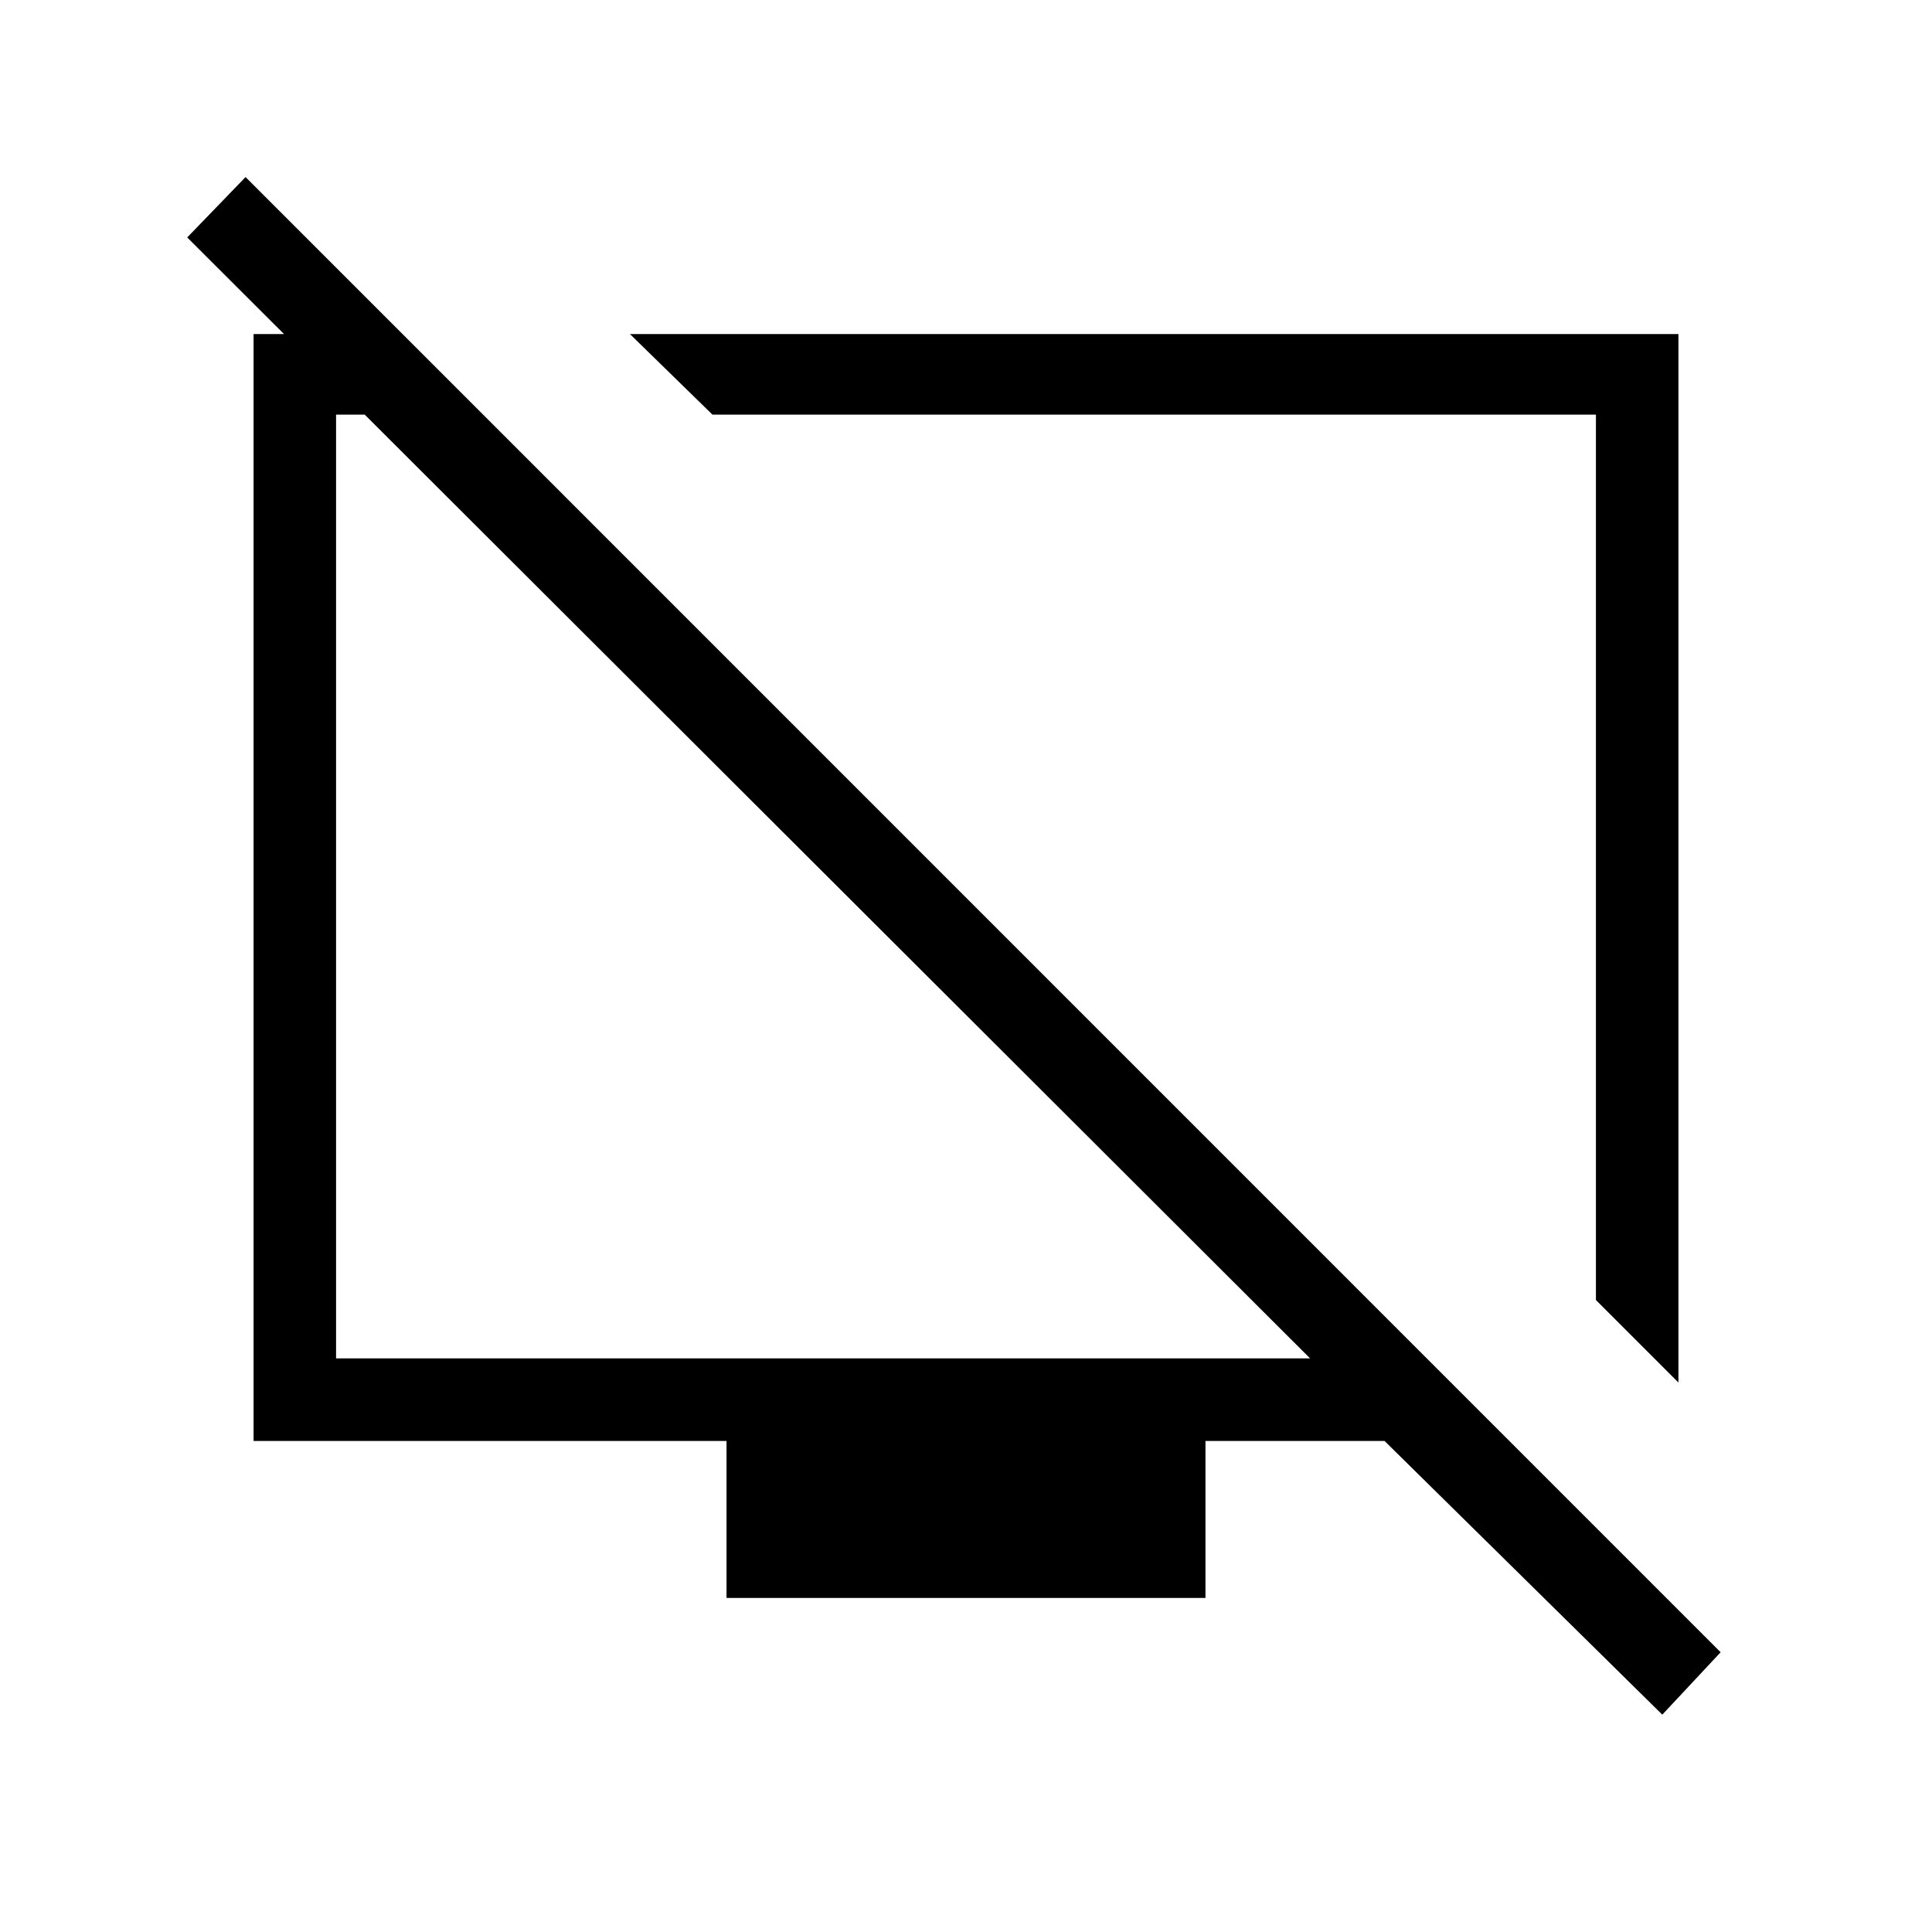 <svg xmlns="http://www.w3.org/2000/svg" height="20" width="20"><path d="M16.521 13.458V4.292H7.375l-.854-.834h10.854v10.854ZM2.625 14.917V3.458h1.521L5 4.292H3.479v9.77h10.083L1.938 2.458l.604-.625 15.27 15.271-.604.646-2.875-2.833h-1.854v1.625H7.521v-1.625ZM9 9.5Zm3.167-.417Z"/></svg>